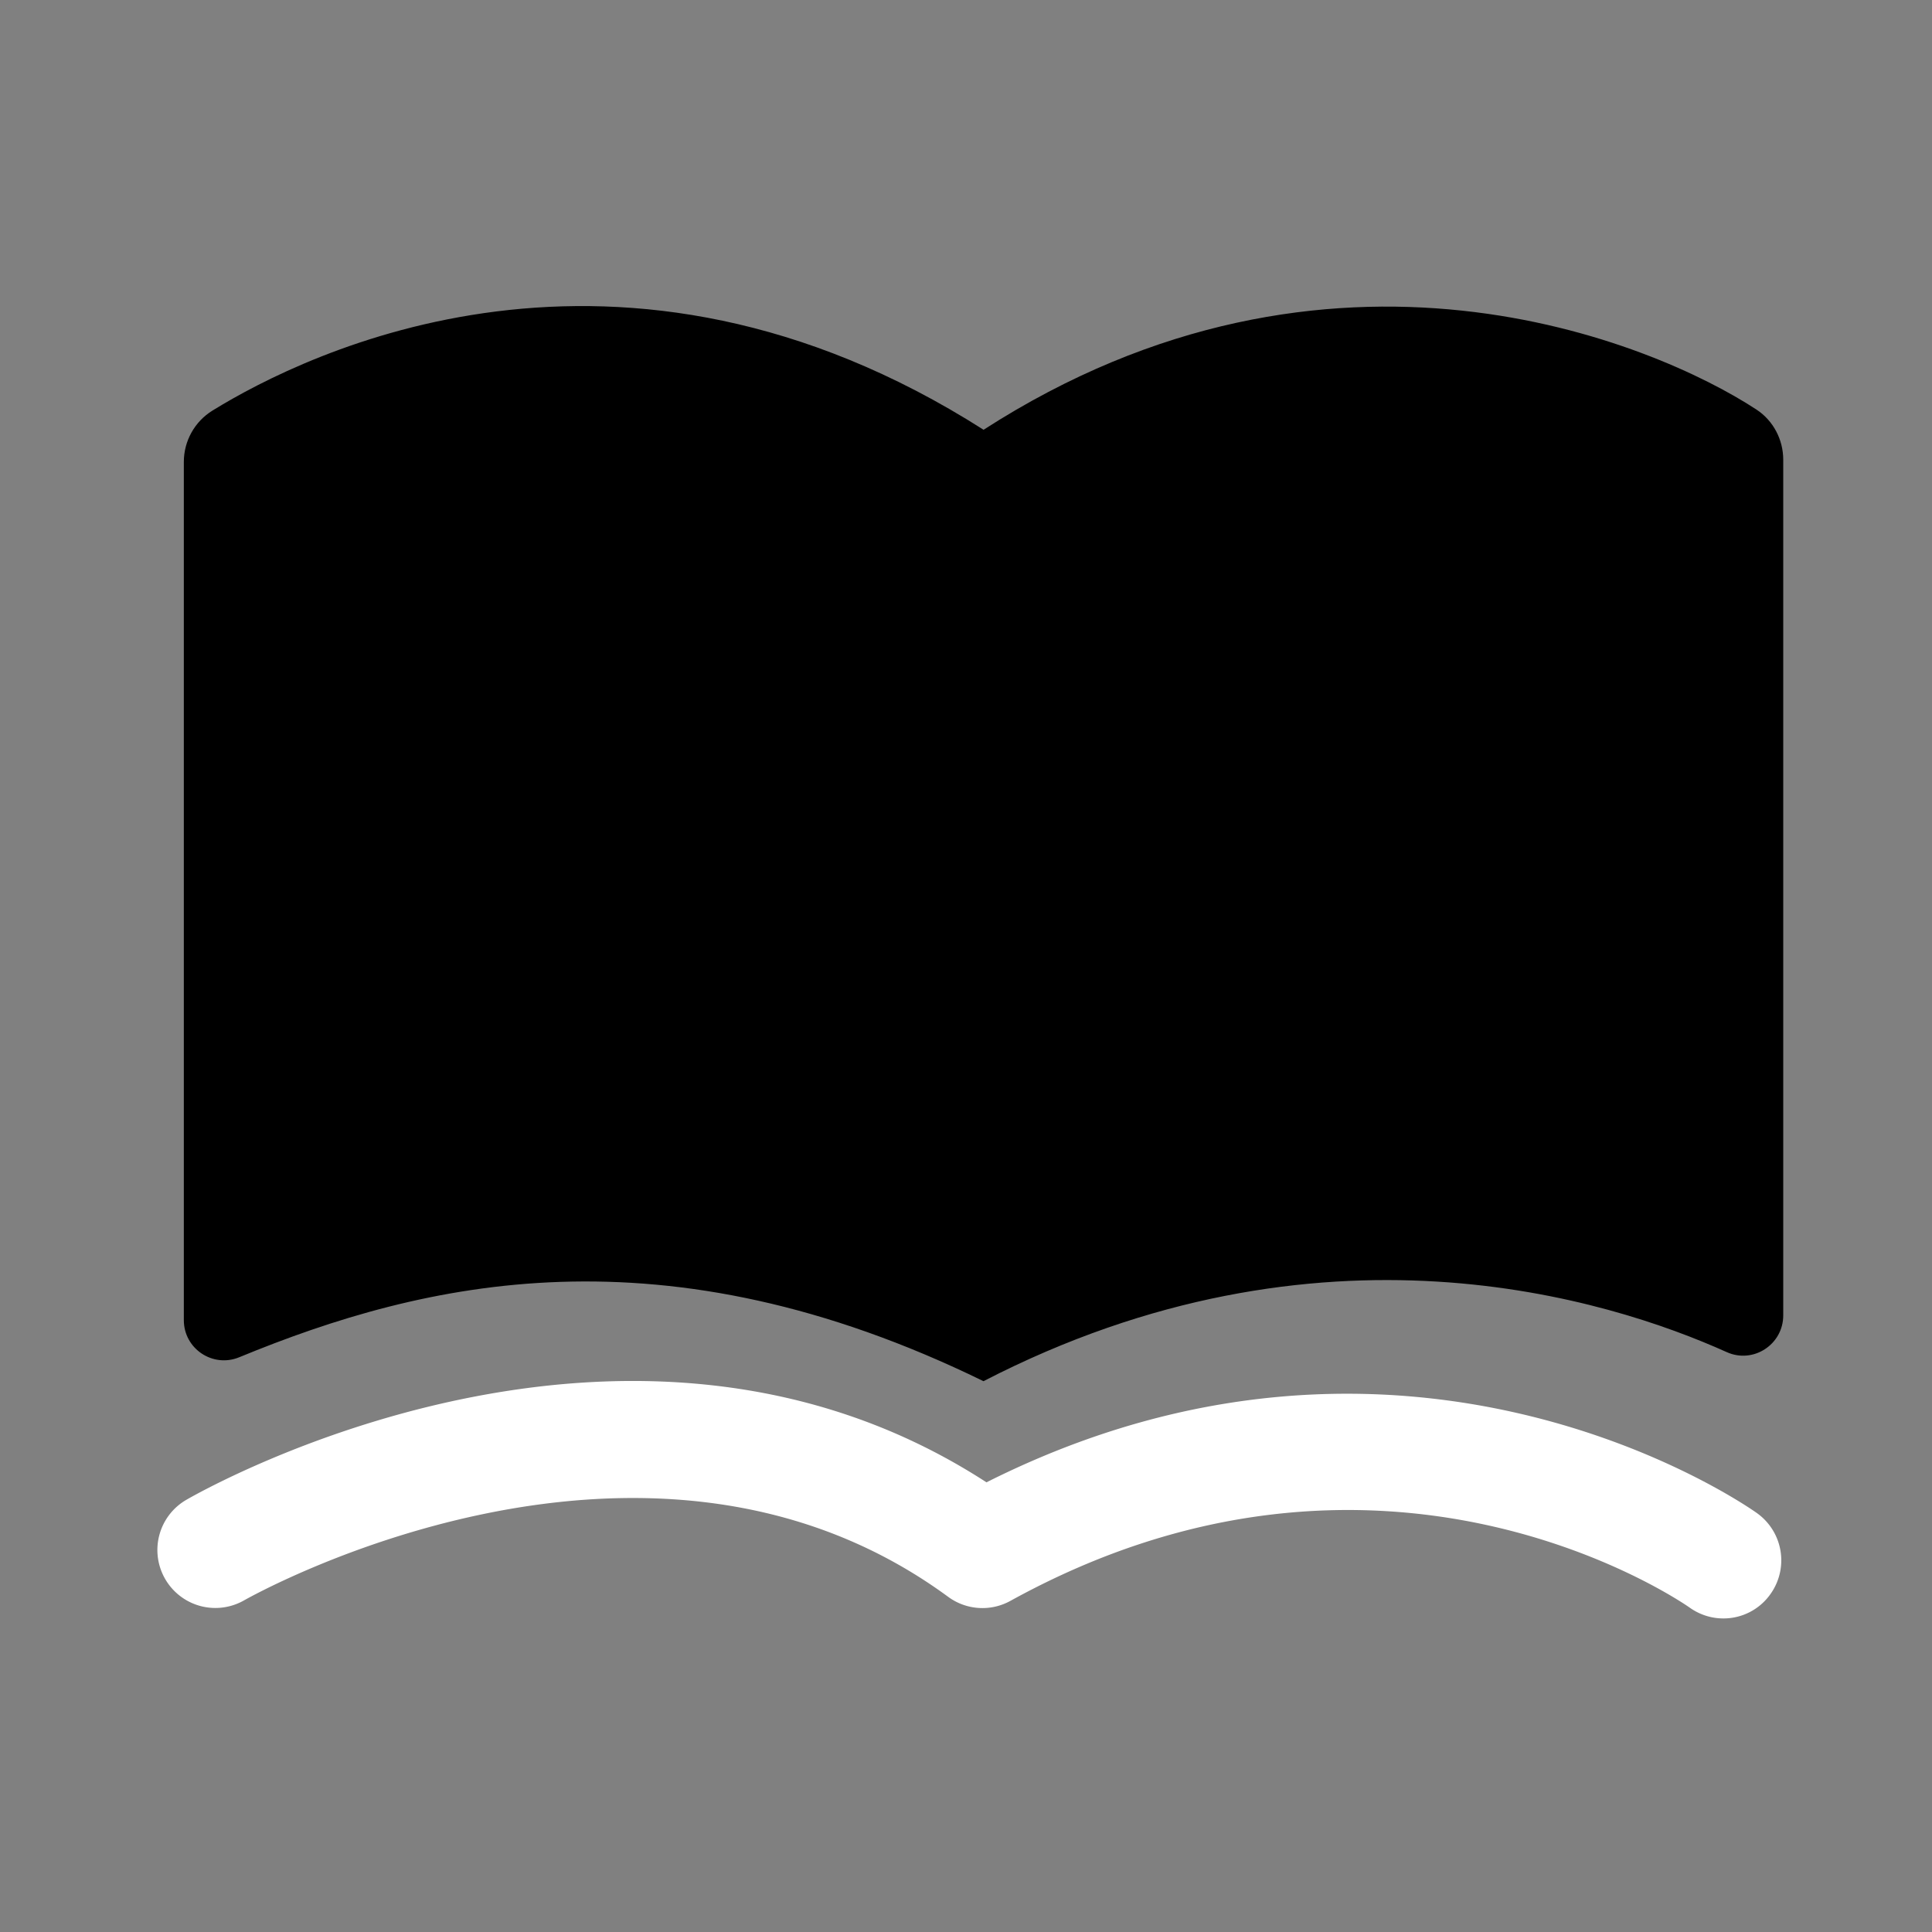 <?xml version="1.0" standalone="no"?><!DOCTYPE svg PUBLIC "-//W3C//DTD SVG 1.1//EN" "http://www.w3.org/Graphics/SVG/1.1/DTD/svg11.dtd"><svg t="1611569569832" class="icon" viewBox="0 0 1024 1024" version="1.1" xmlns="http://www.w3.org/2000/svg" p-id="5832" xmlns:xlink="http://www.w3.org/1999/xlink" width="48" height="48"><rect x="0" y="0" width="1024" height="1024" fill="#808080" stroke="none"/><defs><style type="text/css"></style></defs><path d="M97.434 699.699V244.838c0-11.11 5.734-21.402 15.206-27.238 49.715-30.669 215.501-112.845 408.678 10.189 184.013-118.579 355.379-46.285 409.651-10.701 8.909 5.837 14.182 15.923 14.182 26.573v453.53c0 15.411-15.872 25.805-29.952 19.456-62.464-28.109-215.603-76.698-393.933 15.411-169.779-82.995-296.294-53.146-394.445-12.698-14.029 5.786-29.389-4.506-29.389-19.661z" p-id="5833"></path><path d="M913.408 857.805c-6.144 0-12.339-1.843-17.766-5.683-6.502-4.557-163.994-111.821-360.09-3.635a30.664 30.664 0 0 1-33.024-2.15c-161.28-118.272-370.893 0.614-372.992 1.792a30.72 30.72 0 0 1-41.984-11.213 30.72 30.72 0 0 1 11.213-41.984c9.728-5.632 233.933-132.659 424.09-9.267 222.822-112.026 400.691 10.854 408.32 16.282a30.746 30.746 0 0 1 7.27 42.854 30.433 30.433 0 0 1-25.037 13.005z" fill="#ffffff" p-id="5834"></path></svg>